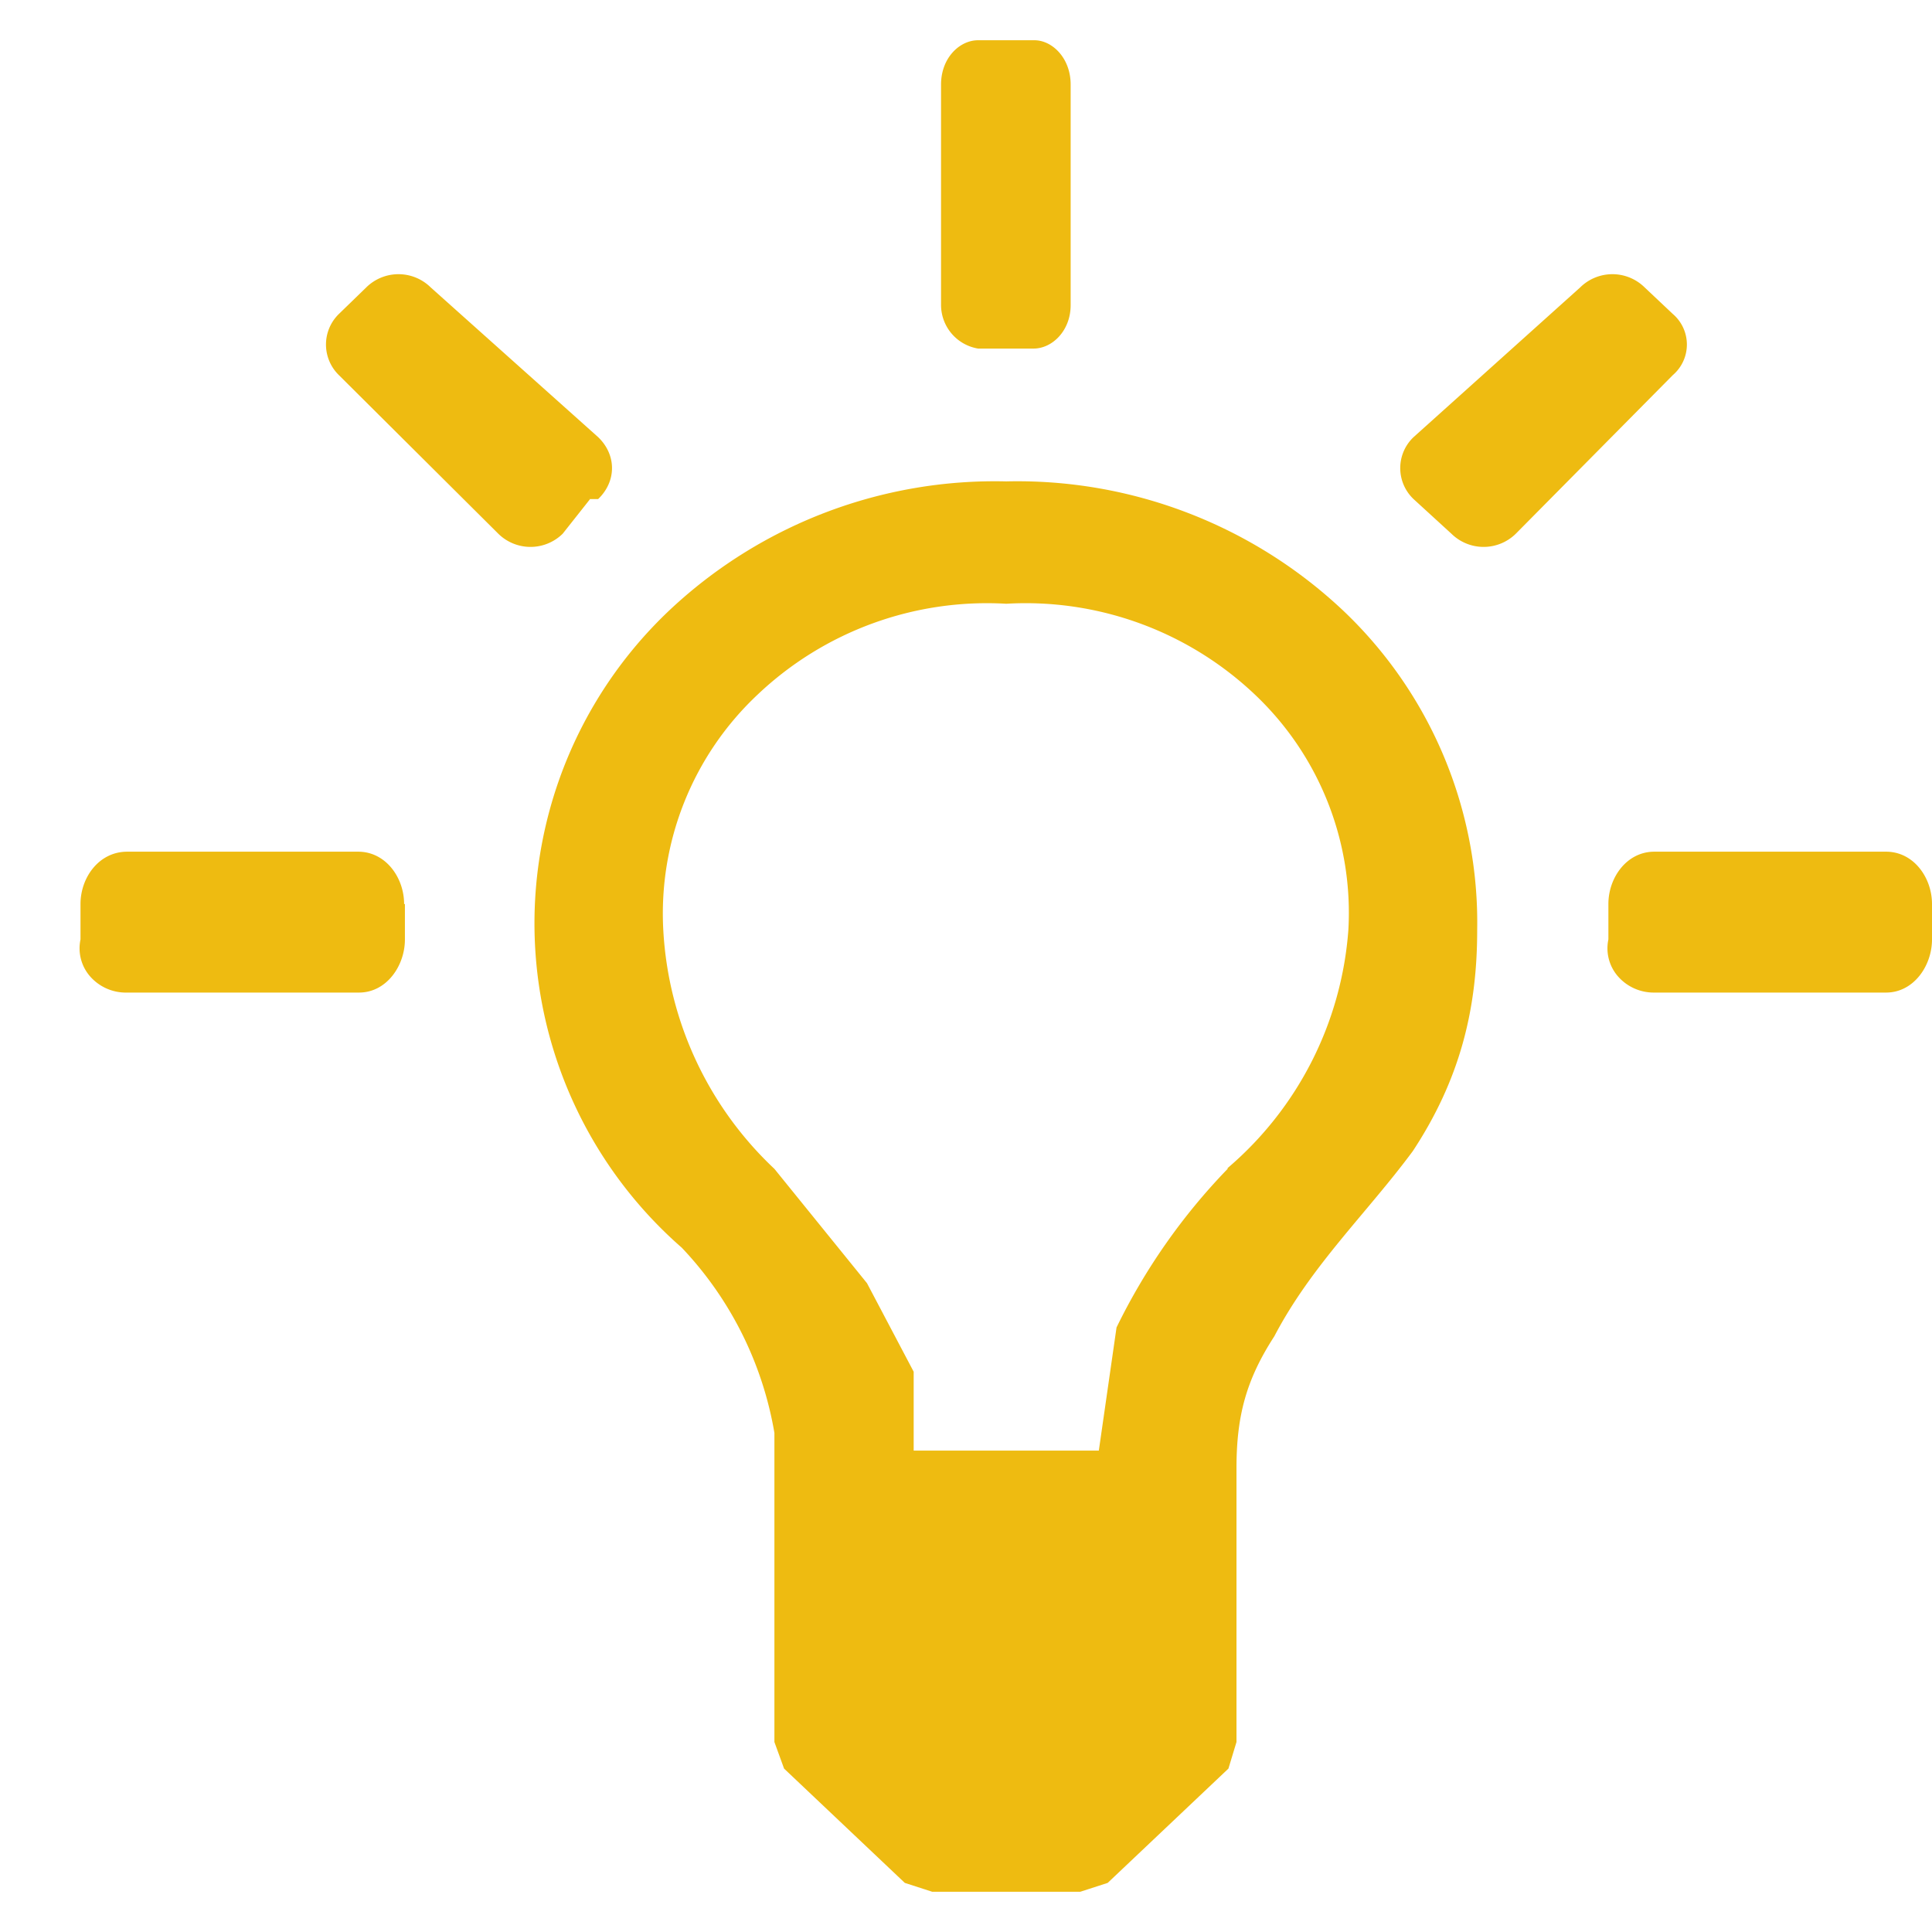 <svg xmlns="http://www.w3.org/2000/svg" viewBox="0 0 24 24">
  <path fill="#EB1" d="M12.5 5.98a5.9 5.9 0 0 0-4.14 1.56 5.35 5.35 0 0 0 .11 7.96 4.42 4.42 0 0 1 1.15 2.3v3.84l.12.33 1.5 1.42.34.11h1.84l.34-.11 1.5-1.42.1-.33v-3.4c0-.65.12-1.1.47-1.64.46-.88 1.15-1.53 1.72-2.3.58-.88.8-1.75.8-2.74a5.34 5.34 0 0 0-1.67-3.98 5.9 5.9 0 0 0-4.18-1.6Zm2.75 8.54a7.65 7.65 0 0 0-1.38 1.97l-.22 1.53h-2.3v-.98l-.58-1.1-1.15-1.42a4.4 4.4 0 0 1-1.38-2.96 3.73 3.73 0 0 1 1.17-2.93A4.14 4.14 0 0 1 12.5 7.5a4.14 4.14 0 0 1 3.08 1.12 3.73 3.73 0 0 1 1.17 2.93 4.3 4.3 0 0 1-1.5 2.96ZM12.15.5h.7c.22 0 .45.22.45.55v2.74c0 .32-.23.54-.46.54h-.69a.55.55 0 0 1-.46-.54V1.05c0-.33.23-.55.46-.55ZM24 11.23v.44c0 .33-.23.66-.57.66h-2.88a.59.59 0 0 1-.45-.2.53.53 0 0 1-.12-.46v-.44c0-.33.23-.65.57-.65h2.88c.34 0 .57.32.57.65Zm-18.97 0v.44c0 .33-.23.66-.57.66H1.58a.59.59 0 0 1-.46-.2.53.53 0 0 1-.12-.46v-.44c0-.33.23-.65.58-.65h2.87c.34 0 .57.32.57.65Zm2.3-5.03-.34.43a.57.57 0 0 1-.8 0L4.21 4.66a.53.53 0 0 1 0-.76l.34-.33a.57.57 0 0 1 .8 0l2.08 1.86c.23.22.23.55 0 .77h-.12Zm10.7.43-.47-.43a.53.53 0 0 1 0-.77l2.07-1.86a.57.57 0 0 1 .8 0l.35.33a.5.5 0 0 1 0 .76l-1.95 1.97a.57.57 0 0 1-.8 0Z"/>
</svg>
